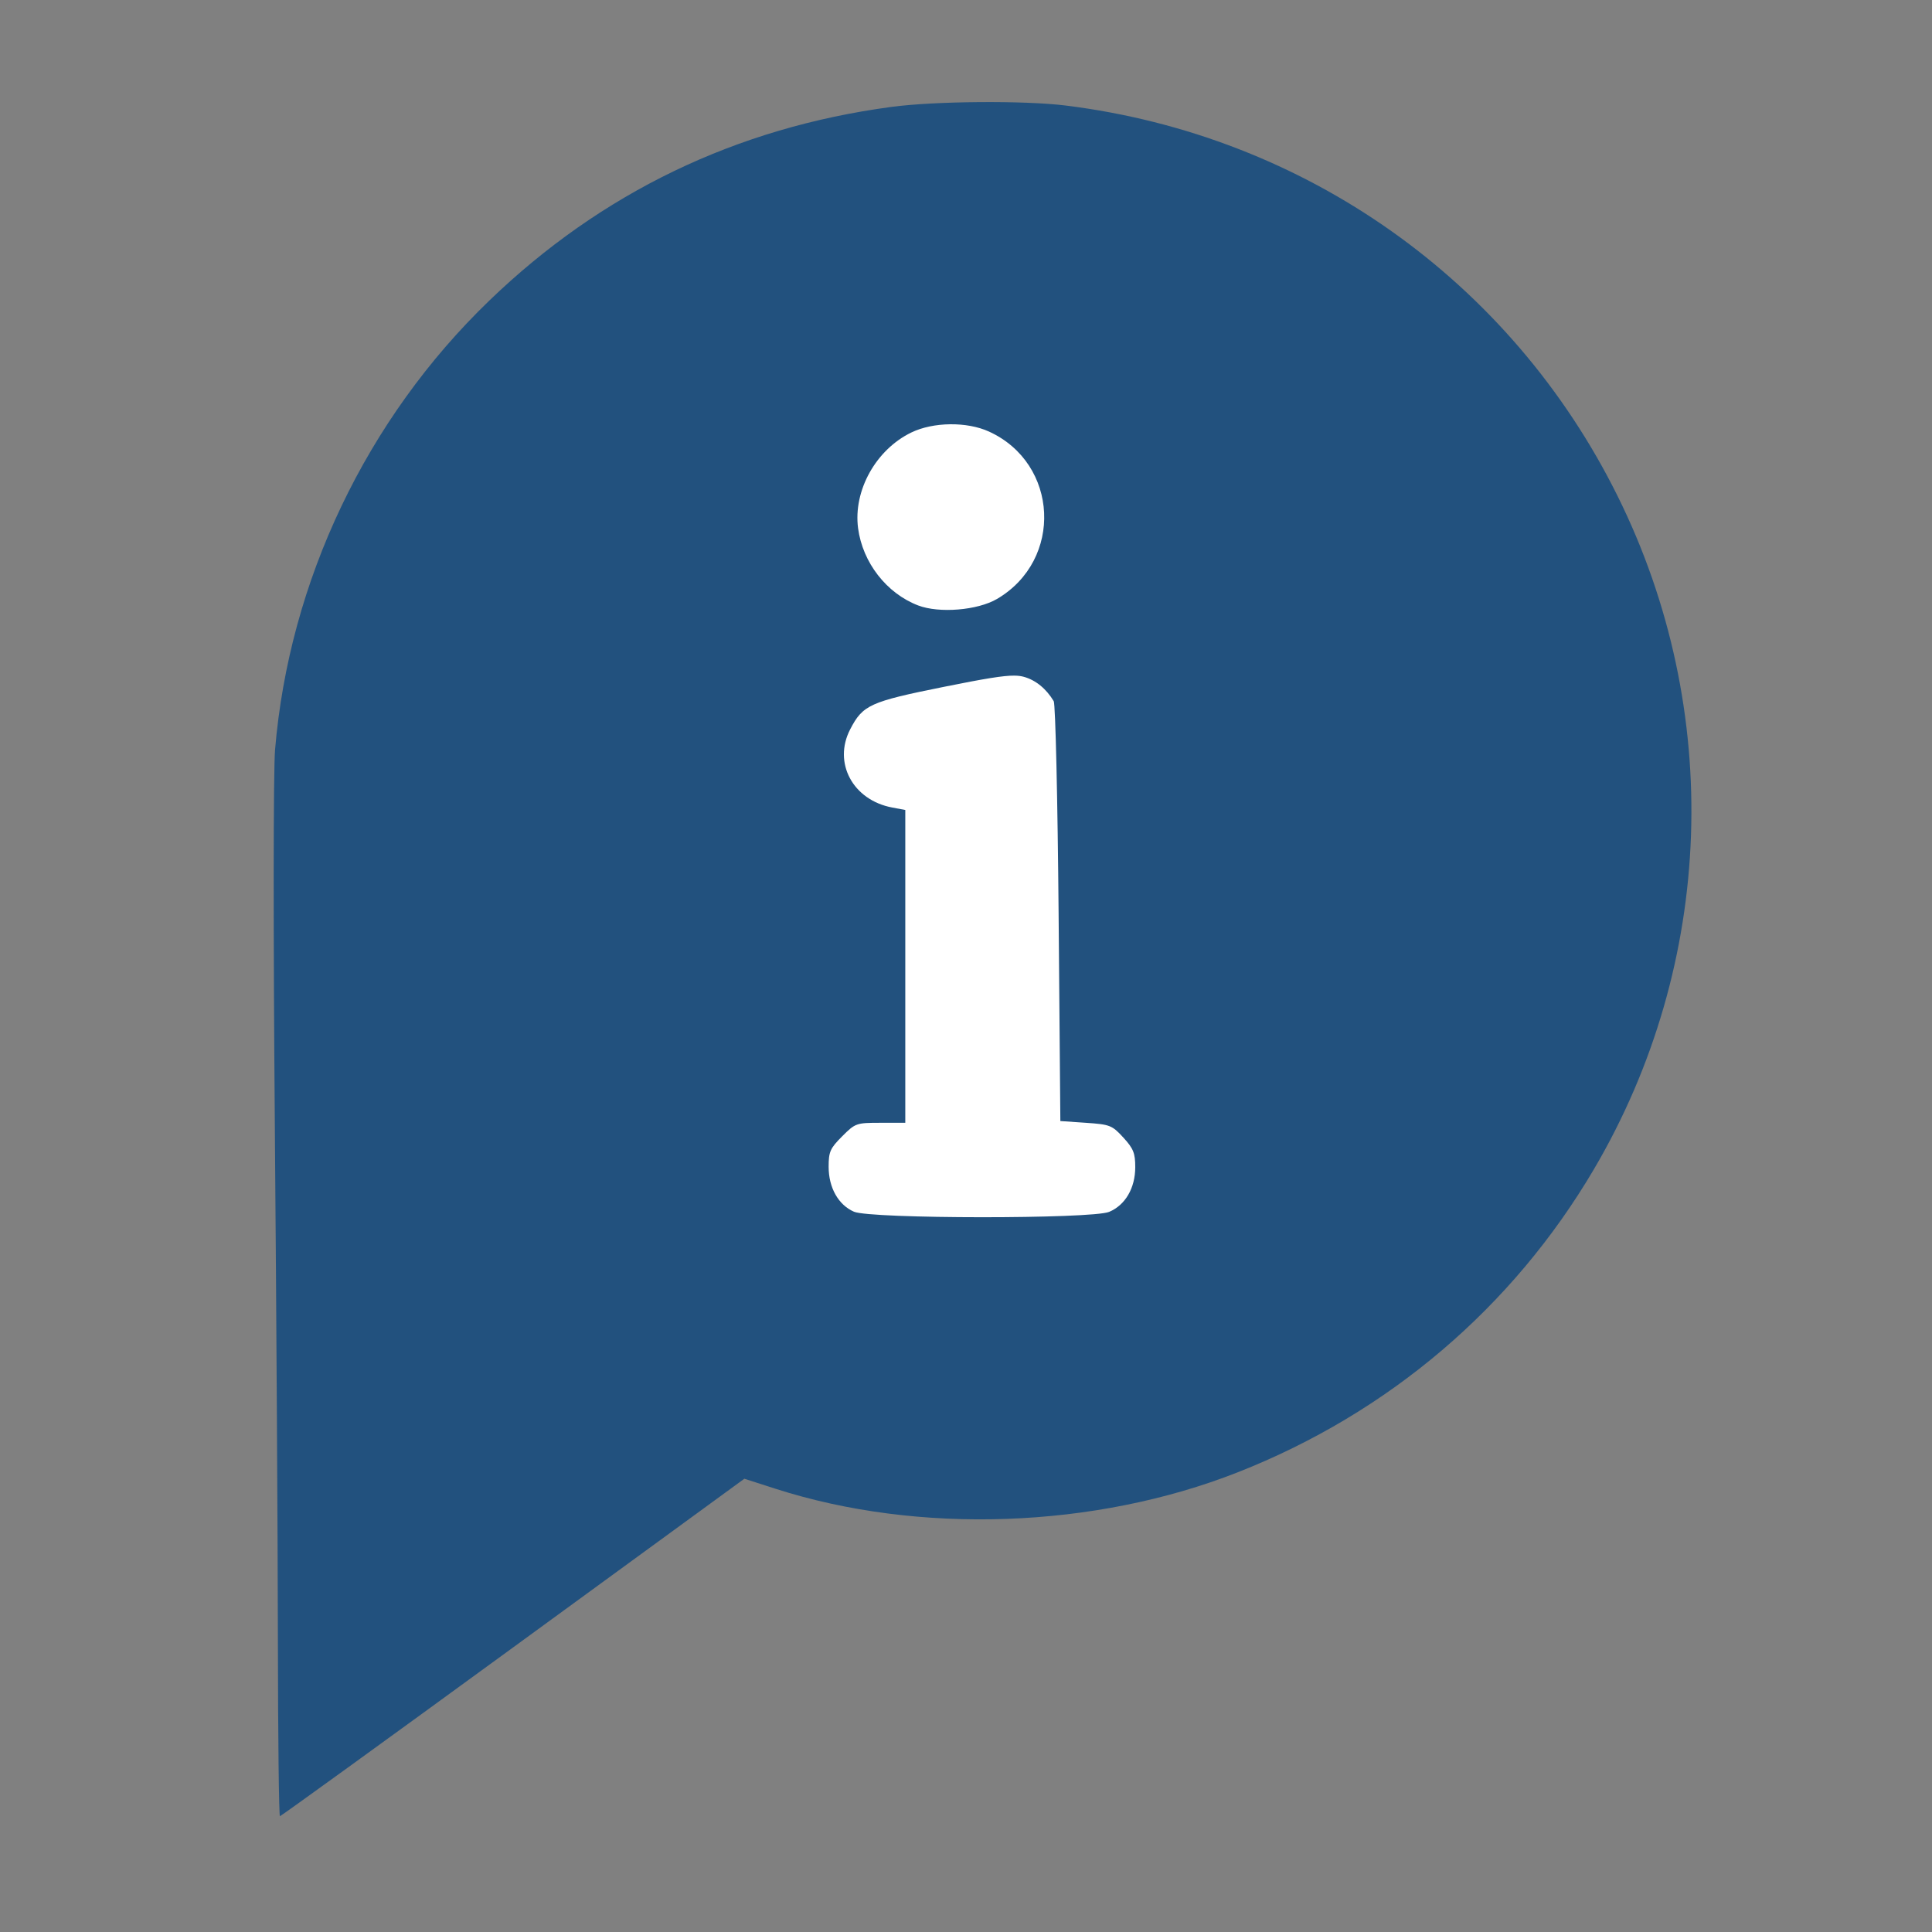 <?xml version="1.0" encoding="UTF-8" standalone="no"?>
<svg
   xmlns:dc="http://purl.org/dc/elements/1.1/"
   xmlns:cc="http://creativecommons.org/ns#"
   xmlns:rdf="http://www.w3.org/1999/02/22-rdf-syntax-ns#"
   xmlns:svg="http://www.w3.org/2000/svg"
   xmlns="http://www.w3.org/2000/svg"
   viewBox="0 0 554.469 554.469"
   height="554.469"
   width="554.469"
   id="svg2"
   version="1.1">
  <rect x="0" y="0" width="554.469" height="554.469" fill="#808080" stroke="none"/>
  <defs
     id="defs6" />
  <g
     transform="translate(-863.875,96.325)"
     id="g10">
    <path
       id="path837"
       d="m 943.629,374.66 c -0.032,-27.637 -0.426,-94.125 -0.876,-147.75 -0.463,-55.178 -0.438,-102.058 0.057,-108 4.04,-48.494 26.219,-94.996 61.531,-129.007 32.163,-30.978 70.737,-49.553 115.347,-55.544 12.444,-1.671 38.117,-1.875 50.026,-0.398 68.788,8.535 127.714,50.225 158.39,112.061 30.498,61.477 27.944,134.199 -6.785,193.207 -23.355,39.684 -58.936,69.955 -102.257,86.997 -41.001,16.129 -91.533,17.923 -132.629,4.707 l -8.933,-2.873 -66.381,48.424 c -36.51,26.633 -66.618,48.424 -66.907,48.424 -0.289,0 -0.552,-22.613 -0.583,-50.25 z"
       style="fill:#22517e;fill-opacity:1" />
    <path
       transform="translate(863.875,-96.325)"
       d="m 272.666,121.762 c 3.992,-0.048 7.99,0.645 11.156,2.09 20.051,9.15 21.384,36.863 2.311,48.041 -5.587,3.274 -16.587,4.177 -22.643,1.859 -9.052,-3.464 -15.917,-12.29 -17.225,-22.145 -1.432,-10.799 5.107,-22.562 15.279,-27.486 3.143,-1.521 7.129,-2.311 11.121,-2.359 z m 18.492,72.137 c 1.063,0.013 1.888,0.13 2.631,0.33 3.397,0.915 6.469,3.412 8.623,7.006 0.494,0.825 1.125,28.275 1.4,61 l 0.5,59.5 7.328,0.5 c 6.919,0.472 7.52,0.71 10.75,4.236 2.895,3.161 3.418,4.467 3.418,8.5 -0.005,5.998 -2.862,10.892 -7.486,12.824 -4.971,2.077 -68.45,2.04 -73.24,-0.043 -4.473,-1.944 -7.268,-6.89 -7.268,-12.885 -0.003,-4.323 0.431,-5.302 3.879,-8.75 3.783,-3.783 4.065,-3.883 11,-3.883 h 7.119 V 277.346 232.457 l -3.75,-0.703 c -11.3,-2.118 -17.054,-12.838 -12.057,-22.461 3.628,-6.987 5.657,-7.905 26.867,-12.172 11.755,-2.365 17.095,-3.261 20.285,-3.223 z"
       style="opacity:1;fill:#ffffff;fill-opacity:1;stroke:none;stroke-width:0.945;stroke-linecap:round;stroke-linejoin:round"
       id="path849" />
  </g>
</svg>
